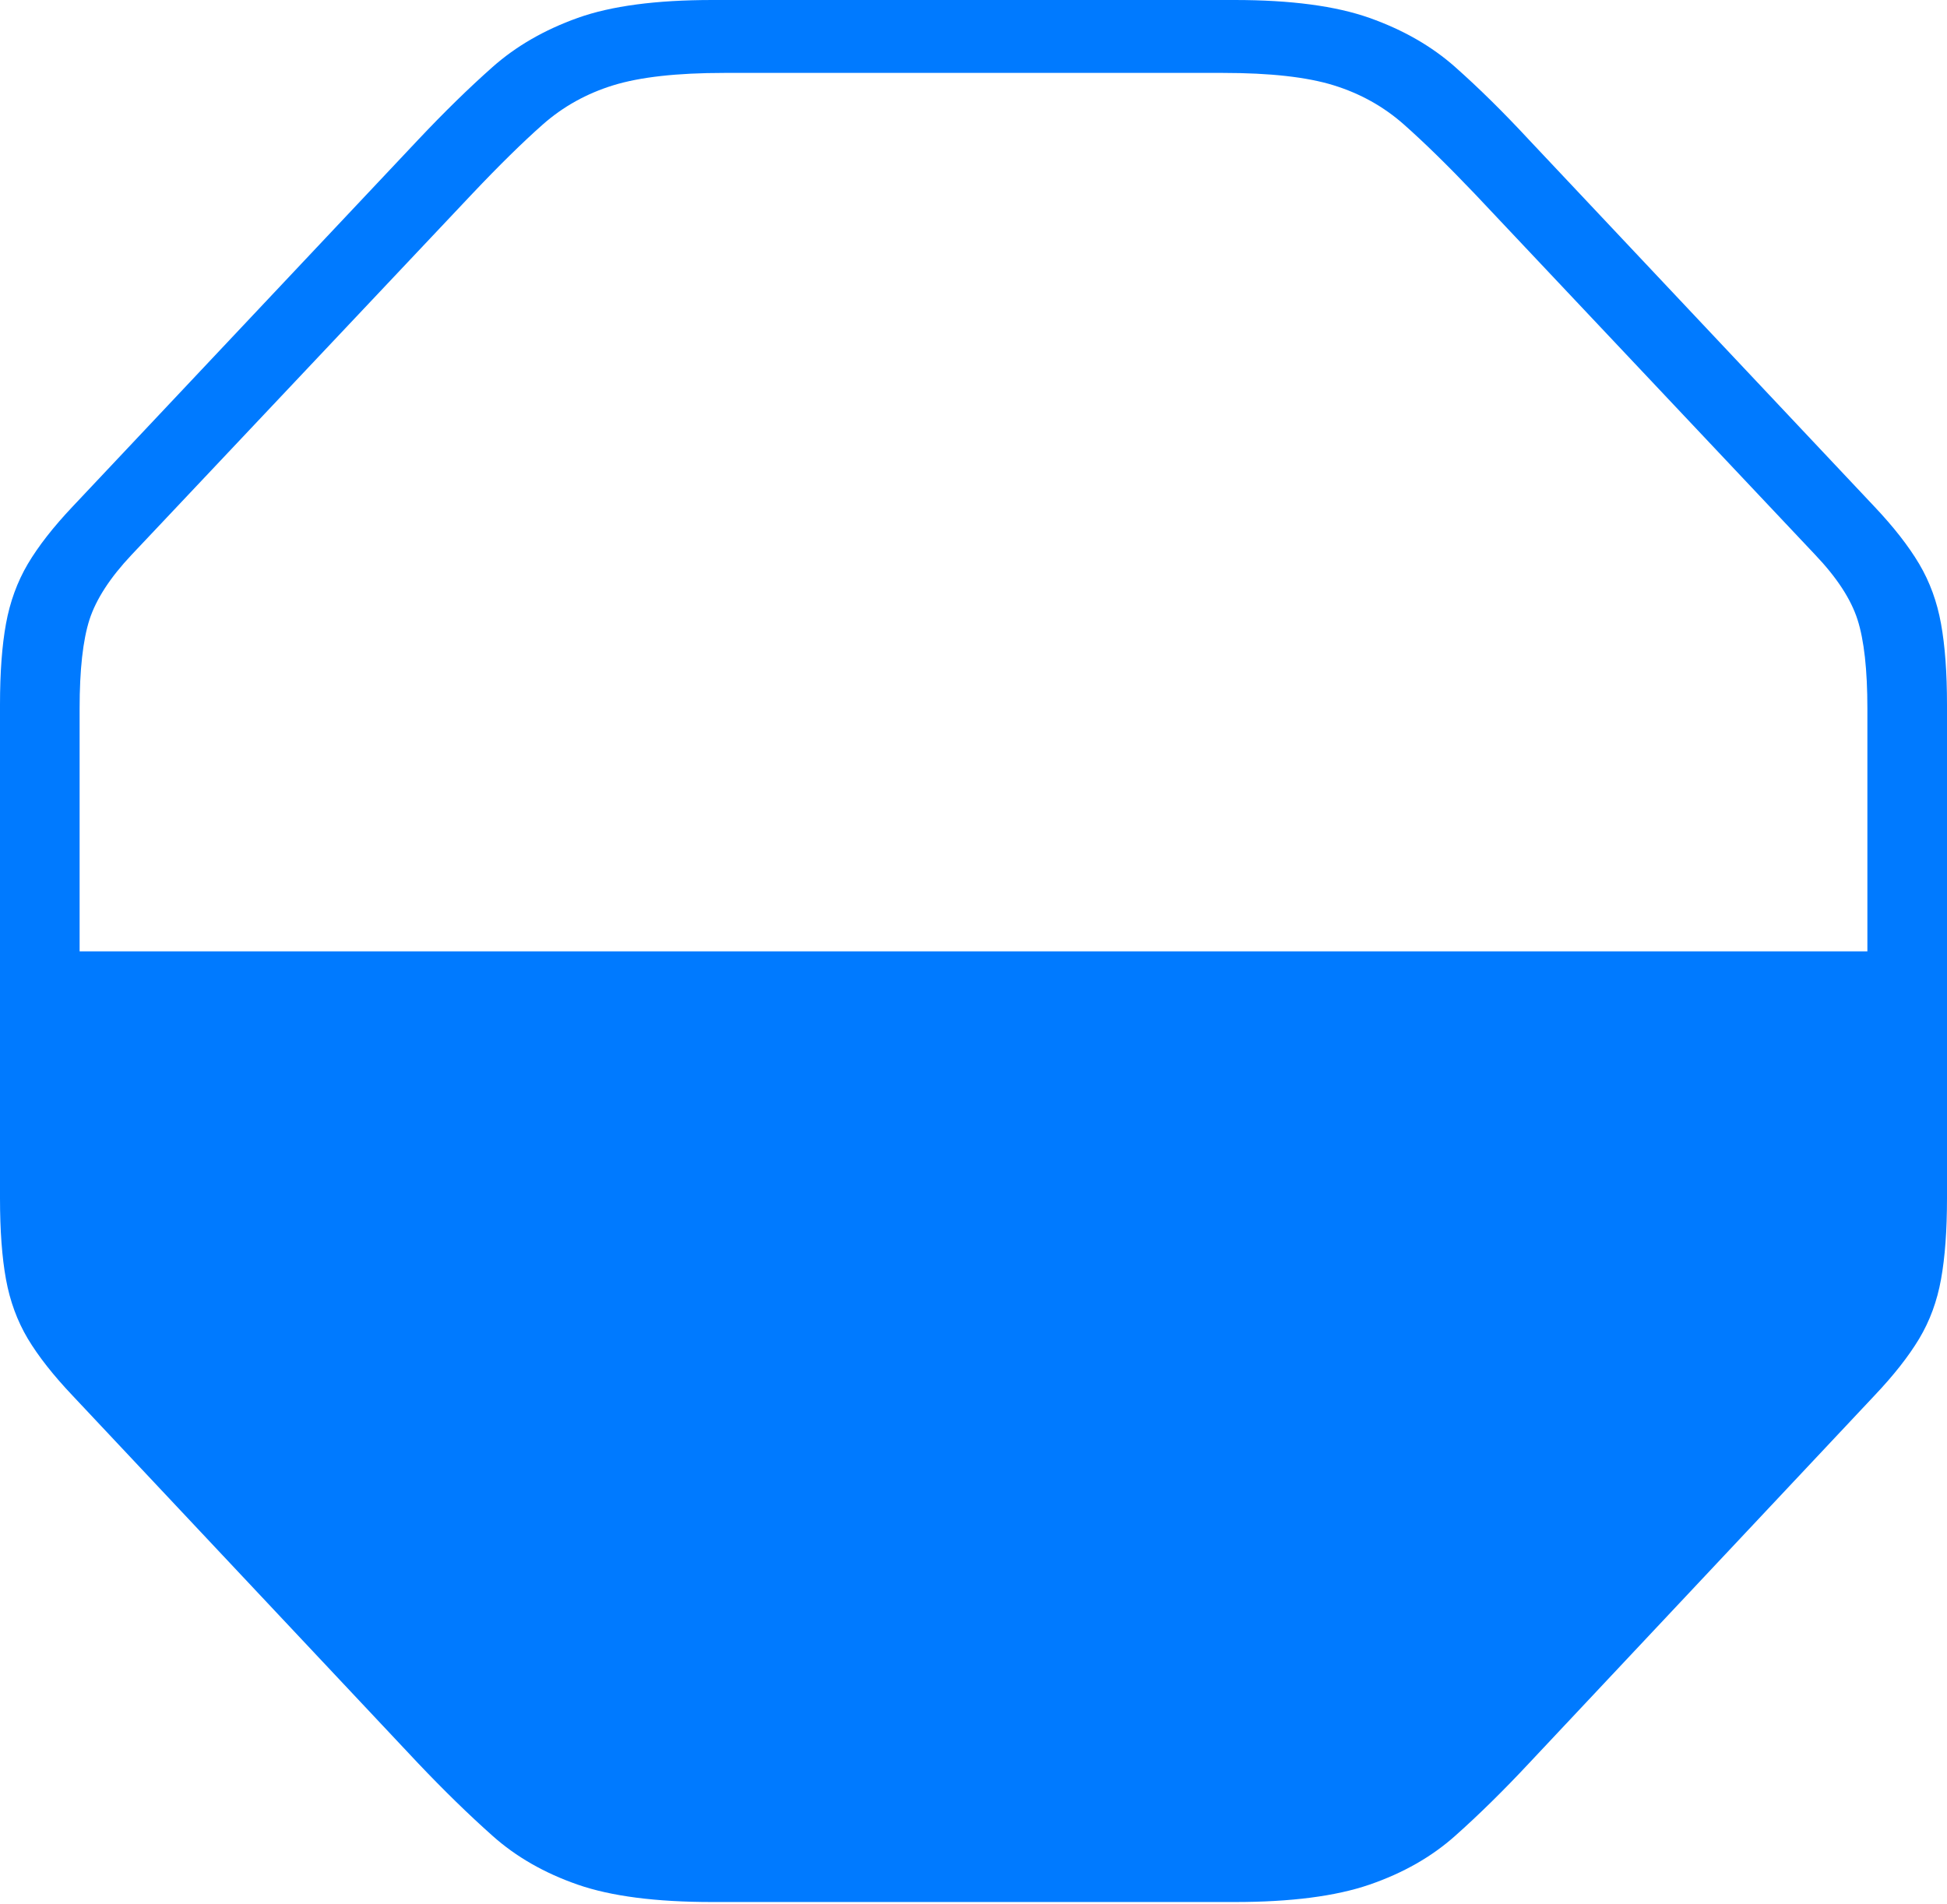 <?xml version="1.0" encoding="UTF-8"?>
<!--Generator: Apple Native CoreSVG 175-->
<!DOCTYPE svg
PUBLIC "-//W3C//DTD SVG 1.1//EN"
       "http://www.w3.org/Graphics/SVG/1.1/DTD/svg11.dtd">
<svg version="1.1" xmlns="http://www.w3.org/2000/svg" xmlns:xlink="http://www.w3.org/1999/xlink" width="18.904" height="18.486">
 <g>
  <rect height="18.486" opacity="0" width="18.904" x="0" y="0"/>
  <path d="M6.917 18.469L11.987 18.469Q12.806 18.469 13.297 18.3Q13.788 18.131 14.13 17.825Q14.473 17.52 14.845 17.122L18.199 13.552Q18.479 13.257 18.634 12.999Q18.789 12.74 18.846 12.422Q18.904 12.103 18.904 11.636L18.904 6.843Q18.904 6.375 18.846 6.057Q18.789 5.738 18.634 5.476Q18.479 5.215 18.199 4.919L14.845 1.357Q14.473 0.956 14.13 0.652Q13.788 0.348 13.297 0.174Q12.806 0 11.987 0L6.917 0Q6.095 0 5.609 0.174Q5.123 0.348 4.781 0.652Q4.438 0.956 4.06 1.357L0.705 4.919Q0.425 5.215 0.27 5.476Q0.116 5.738 0.058 6.057Q0 6.375 0 6.843L0 11.636Q0 12.103 0.058 12.422Q0.116 12.74 0.27 12.999Q0.425 13.257 0.705 13.552L4.06 17.122Q4.438 17.52 4.781 17.825Q5.123 18.131 5.609 18.3Q6.095 18.469 6.917 18.469ZM0.773 9.238L0.773 6.88Q0.773 6.315 0.869 6.016Q0.966 5.718 1.277 5.388L4.586 1.881Q4.976 1.469 5.271 1.208Q5.566 0.948 5.955 0.828Q6.345 0.708 7.03 0.708L11.875 0.708Q12.56 0.708 12.948 0.828Q13.336 0.948 13.63 1.208Q13.925 1.469 14.318 1.881L17.625 5.388Q17.939 5.718 18.035 6.016Q18.131 6.315 18.131 6.88L18.131 9.238Z" fill="#007aff"/>
 </g>
</svg>
